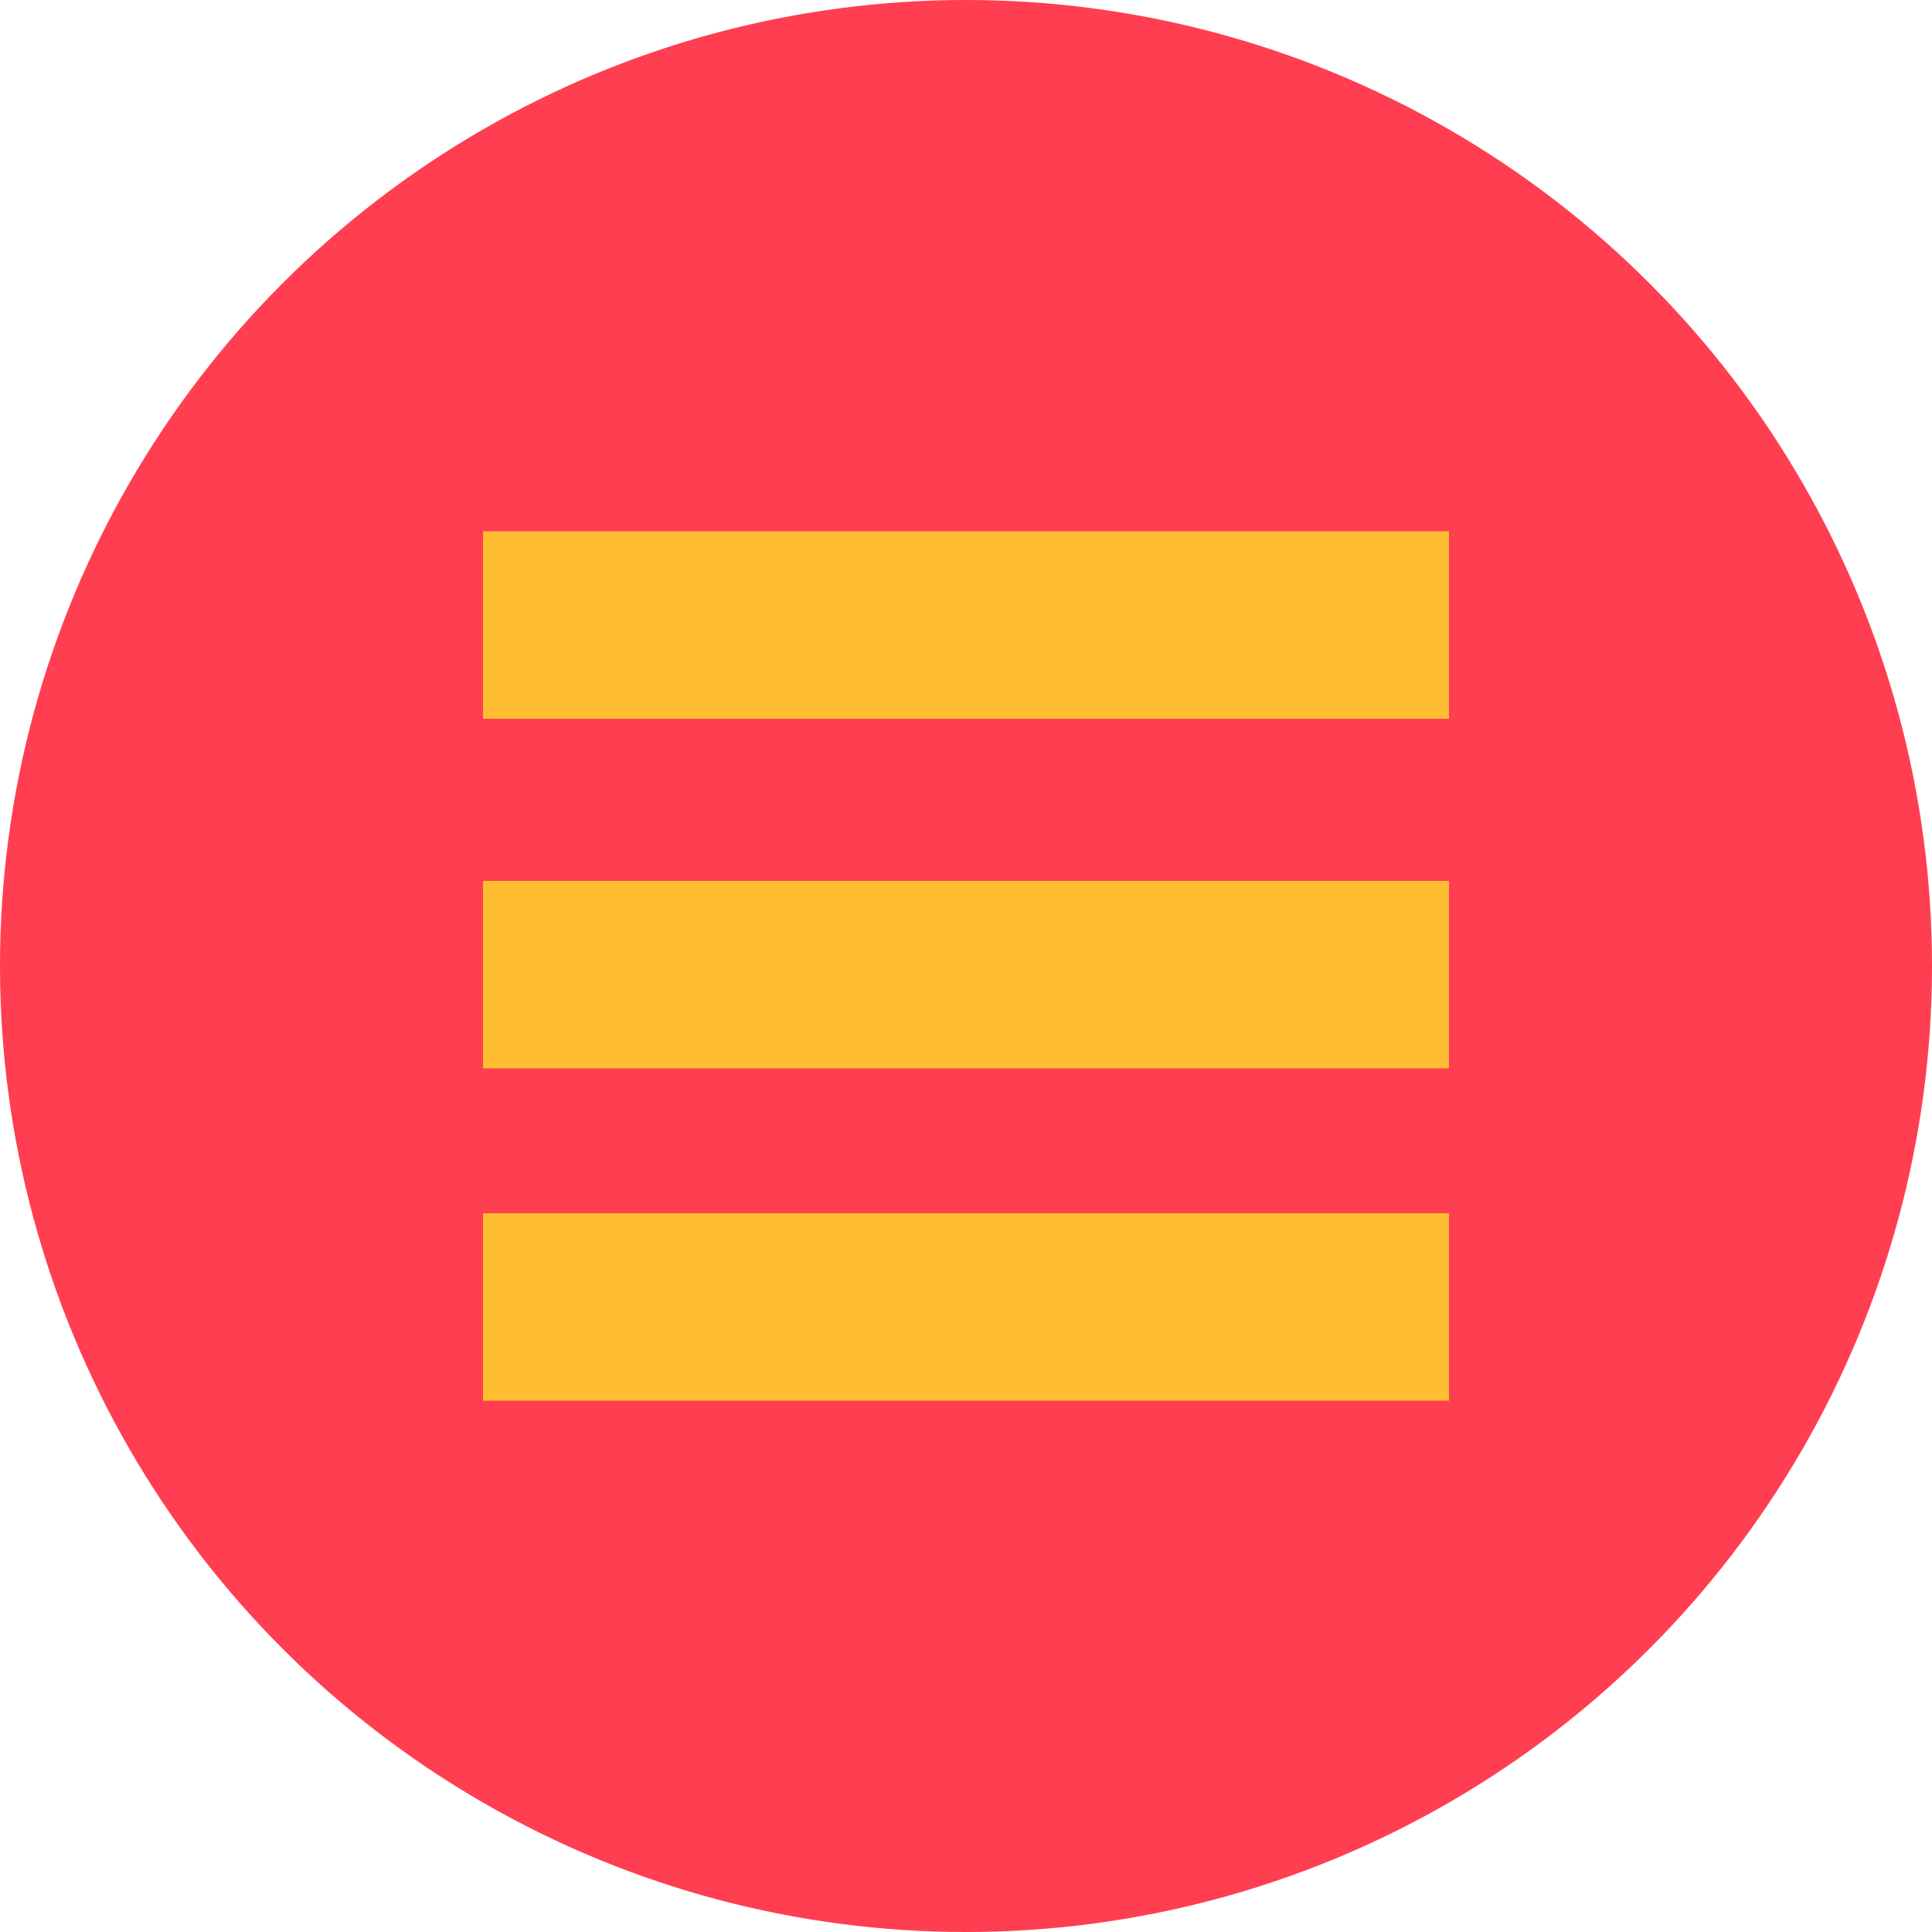 <svg enable-background="new 0 0 168 168" viewBox="0 0 168 168" xmlns="http://www.w3.org/2000/svg"><circle cx="84" cy="84" fill="#ff3e51" r="84"/><g fill="#ffbe32"><path d="m42 76.6h84v16.3h-84z"/><path d="m42 105.5h84v16.3h-84z"/><path d="m42 46.2h84v16.3h-84z"/></g></svg>